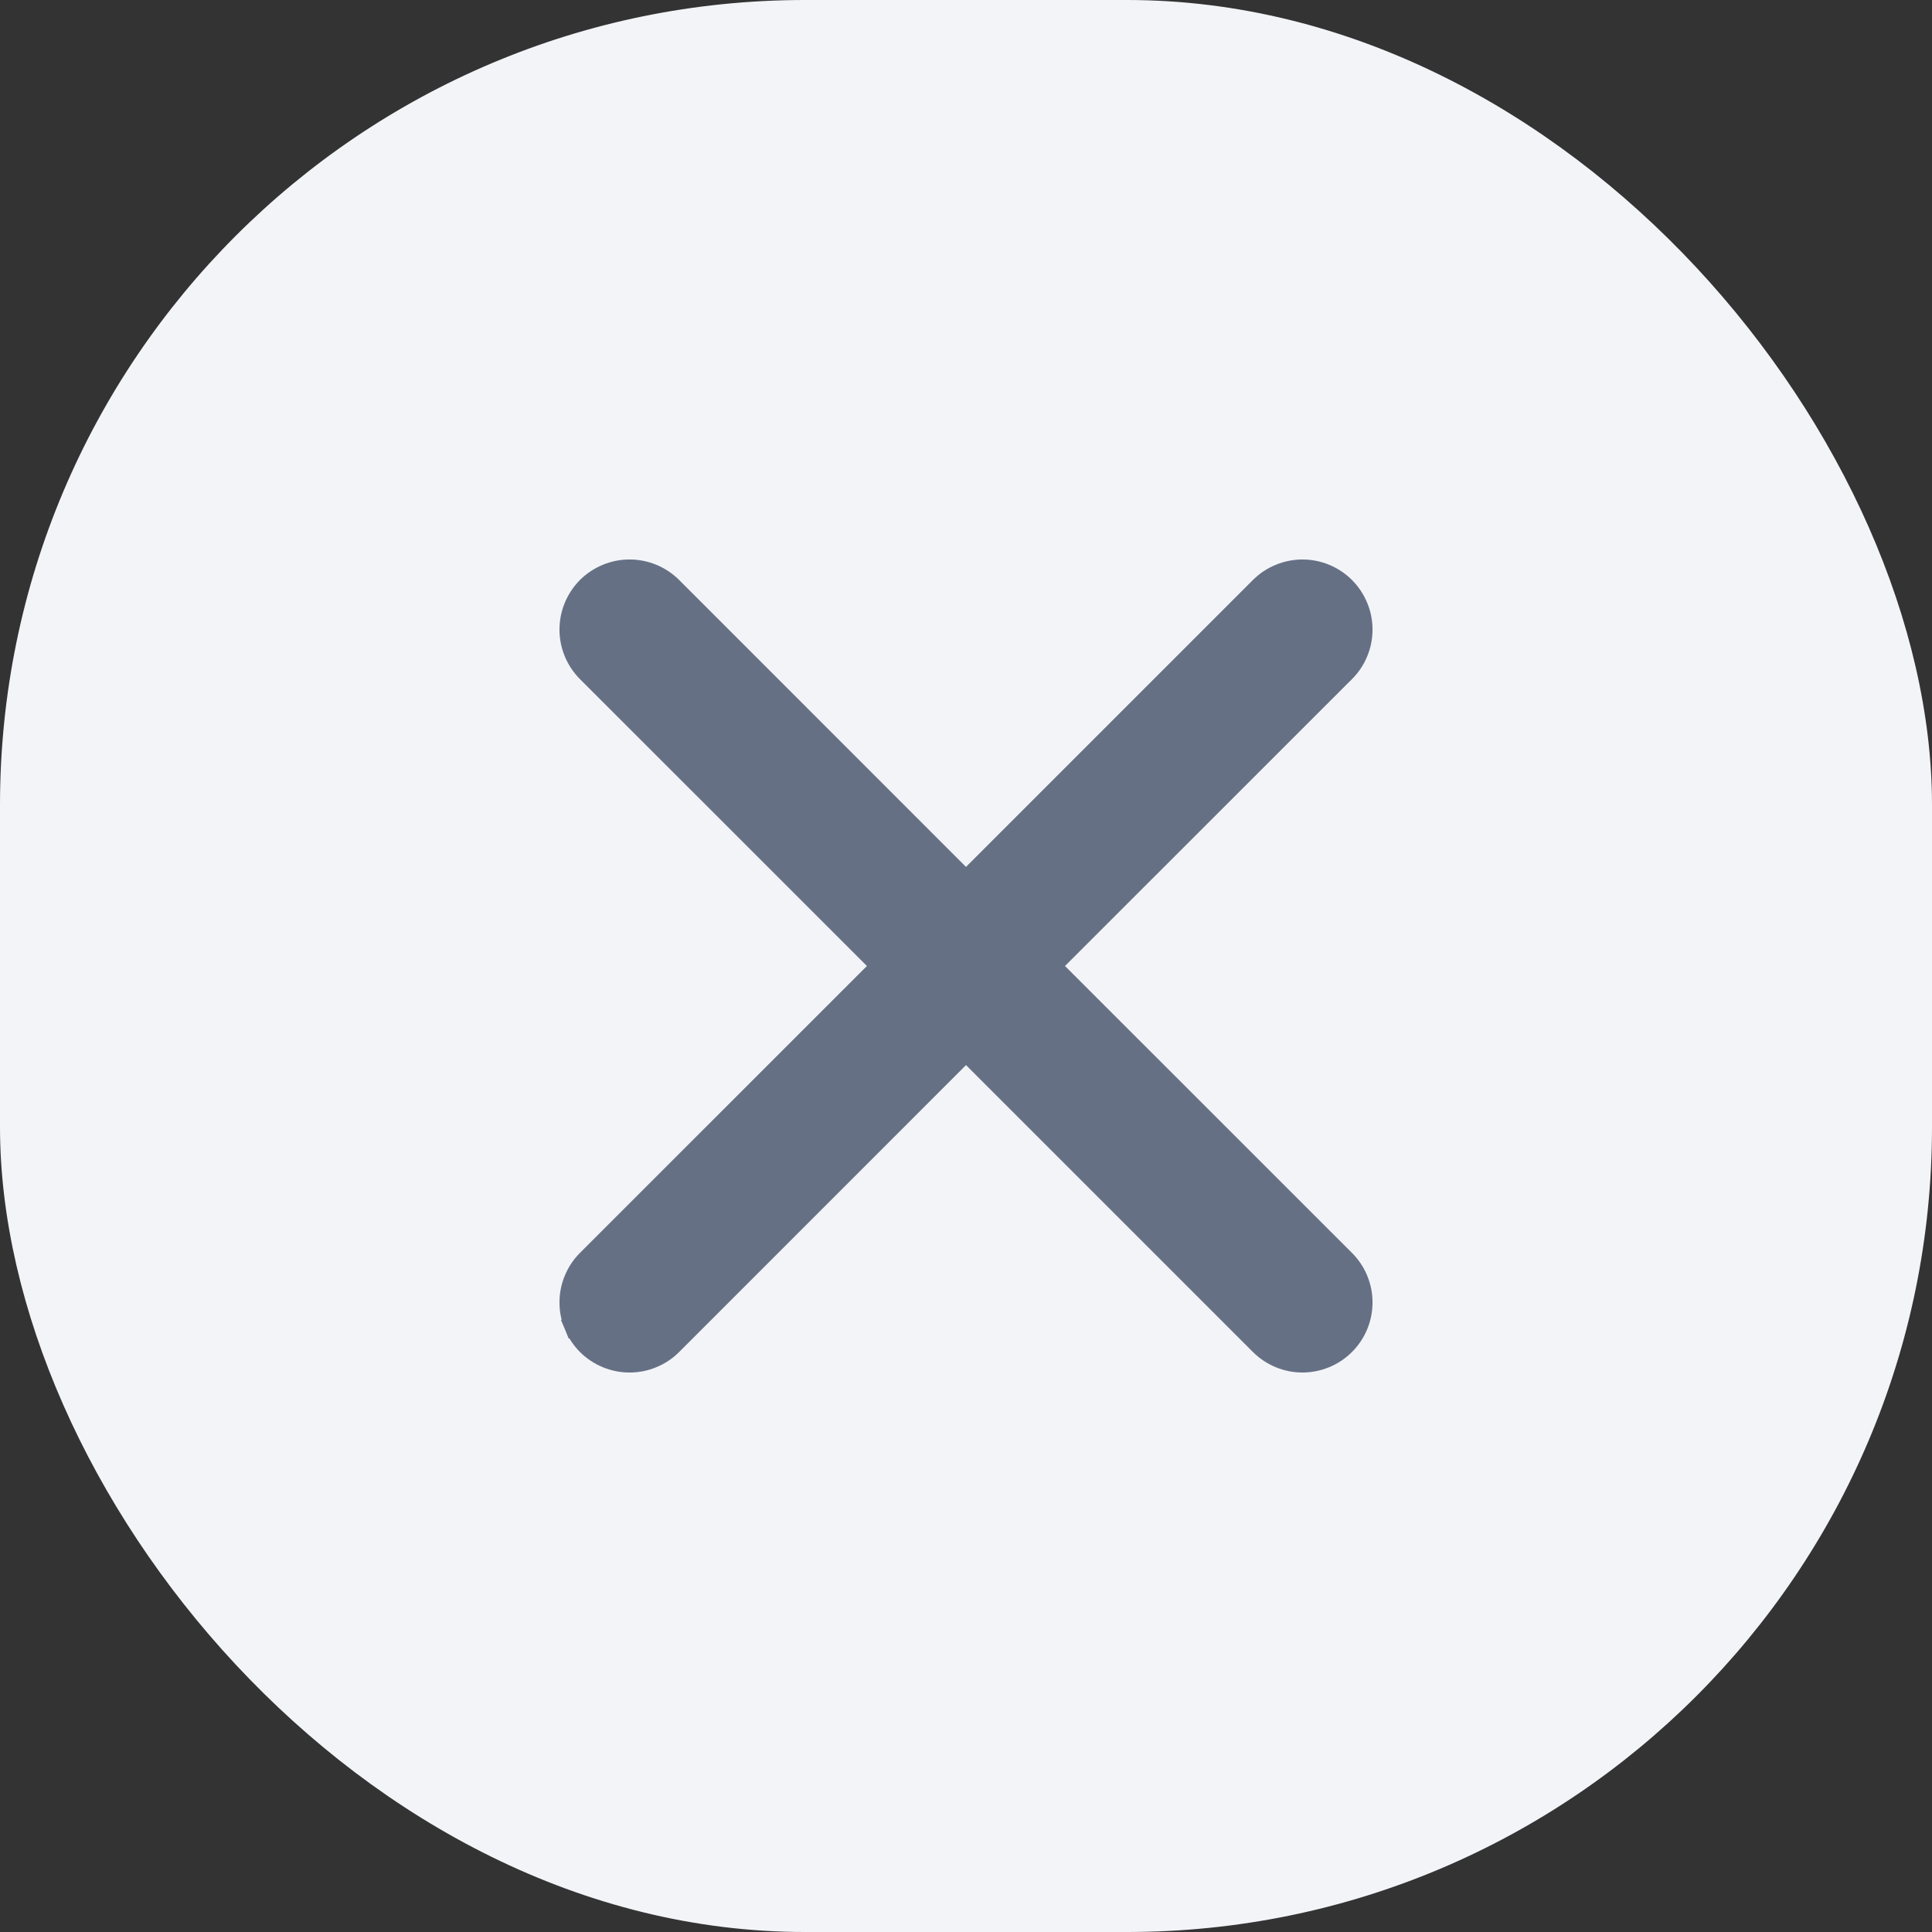 <!-- sample rectangle -->
<svg xmlns="http://www.w3.org/2000/svg" width="24" height="24" viewBox="0 0 24 24" fill="none">
  <rect x="0" y="0" width="24" height="24" fill="#333333" stroke="none"/>
  <rect width="24" height="24" rx="10" fill="#F2F4F7"/>
  <path d="M16.706 15.652L13.053 12L16.706 8.348C16.776 8.279 16.831 8.197 16.868 8.106C16.906 8.016 16.925 7.919 16.925 7.821C16.925 7.723 16.906 7.626 16.868 7.536C16.831 7.446 16.776 7.363 16.707 7.294C16.638 7.225 16.556 7.17 16.465 7.132C16.375 7.095 16.278 7.075 16.18 7.075C16.082 7.075 15.985 7.095 15.895 7.132C15.804 7.169 15.722 7.224 15.653 7.293L15.653 7.293L12 10.946L8.348 7.293L8.348 7.293C8.208 7.154 8.019 7.075 7.821 7.075C7.623 7.075 7.433 7.154 7.293 7.293C7.154 7.433 7.075 7.623 7.075 7.821C7.075 8.019 7.154 8.208 7.293 8.348L7.293 8.348L10.946 12L7.293 15.652L7.293 15.652C7.224 15.721 7.169 15.803 7.132 15.894C7.094 15.984 7.075 16.081 7.075 16.179C7.075 16.277 7.094 16.374 7.132 16.465L7.247 16.417L7.132 16.465C7.169 16.555 7.224 16.637 7.293 16.707C7.433 16.846 7.623 16.925 7.821 16.925C7.919 16.925 8.016 16.906 8.106 16.868C8.197 16.831 8.279 16.776 8.348 16.707L8.348 16.707L12 13.054L15.653 16.707L15.653 16.707C15.793 16.846 15.982 16.925 16.18 16.925C16.378 16.924 16.567 16.846 16.707 16.706C16.847 16.566 16.925 16.377 16.925 16.179C16.925 15.981 16.846 15.791 16.706 15.652Z" fill="#667085" stroke="#667085" stroke-width="0.25"/>
</svg>